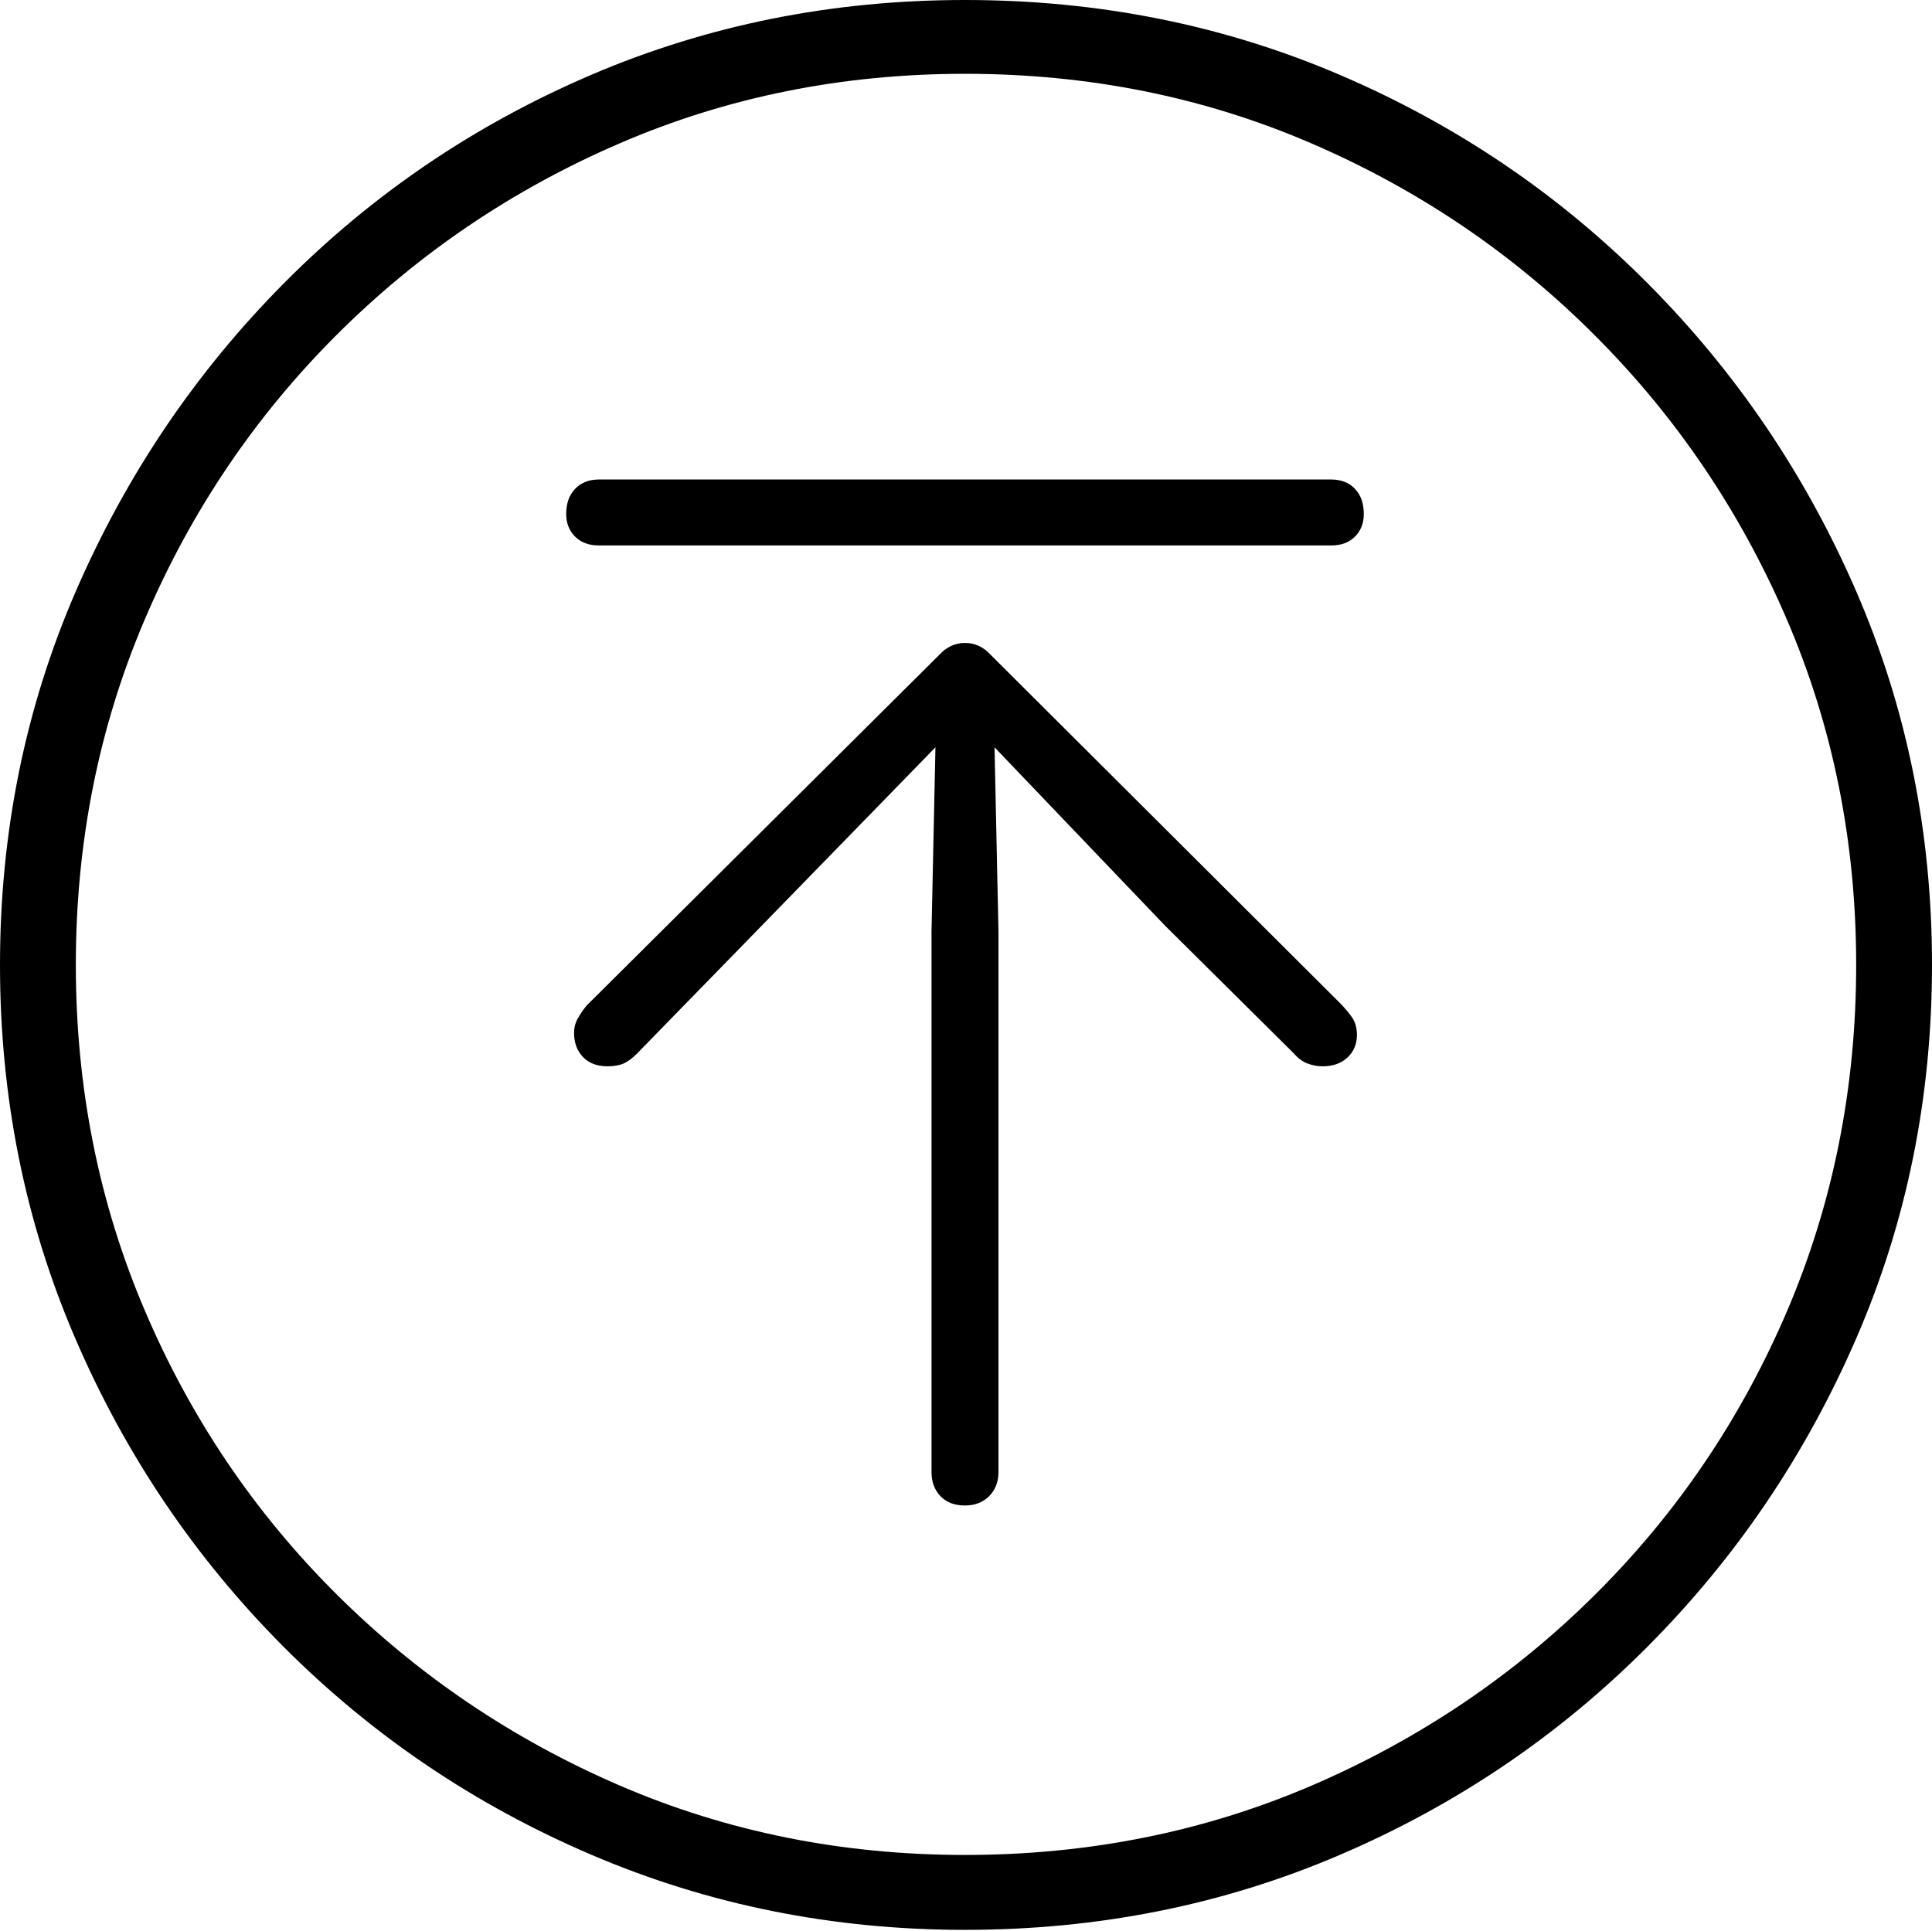 <?xml version="1.0" encoding="UTF-8"?>
<!--Generator: Apple Native CoreSVG 175-->
<!DOCTYPE svg
PUBLIC "-//W3C//DTD SVG 1.1//EN"
       "http://www.w3.org/Graphics/SVG/1.1/DTD/svg11.dtd">
<svg version="1.1" xmlns="http://www.w3.org/2000/svg" xmlns:xlink="http://www.w3.org/1999/xlink" width="19.16" height="19.15">
 <g>
  <rect height="19.15" opacity="0" width="19.16" x="0" y="0"/>
  <path d="M9.57 19.141Q11.553 19.141 13.286 18.398Q15.02 17.656 16.338 16.333Q17.656 15.01 18.408 13.276Q19.16 11.543 19.16 9.57Q19.16 7.598 18.408 5.864Q17.656 4.131 16.338 2.808Q15.02 1.484 13.286 0.742Q11.553 0 9.57 0Q7.598 0 5.864 0.742Q4.131 1.484 2.817 2.808Q1.504 4.131 0.752 5.864Q0 7.598 0 9.57Q0 11.543 0.747 13.276Q1.494 15.01 2.812 16.333Q4.131 17.656 5.869 18.398Q7.607 19.141 9.57 19.141ZM9.57 18.398Q7.744 18.398 6.147 17.71Q4.551 17.021 3.335 15.81Q2.119 14.6 1.436 12.998Q0.752 11.396 0.752 9.57Q0.752 7.744 1.436 6.143Q2.119 4.541 3.335 3.325Q4.551 2.109 6.147 1.421Q7.744 0.732 9.57 0.732Q11.406 0.732 13.003 1.421Q14.6 2.109 15.815 3.325Q17.031 4.541 17.72 6.143Q18.408 7.744 18.408 9.57Q18.408 11.396 17.725 12.998Q17.041 14.6 15.825 15.81Q14.609 17.021 13.008 17.71Q11.406 18.398 9.57 18.398ZM9.57 14.932Q9.717 14.932 9.81 14.839Q9.902 14.746 9.902 14.6L9.902 9.238L9.863 7.412L11.553 9.18L12.832 10.449Q12.891 10.518 12.964 10.547Q13.037 10.576 13.115 10.576Q13.271 10.576 13.364 10.488Q13.457 10.4 13.457 10.264Q13.457 10.156 13.403 10.083Q13.35 10.01 13.281 9.941L9.824 6.494Q9.717 6.377 9.57 6.377Q9.424 6.377 9.316 6.494L5.82 9.971Q5.771 10.029 5.732 10.098Q5.693 10.166 5.693 10.244Q5.693 10.391 5.781 10.483Q5.869 10.576 6.025 10.576Q6.123 10.576 6.187 10.547Q6.25 10.518 6.318 10.449L7.451 9.287L9.277 7.412L9.238 9.238L9.238 14.6Q9.238 14.746 9.326 14.839Q9.414 14.932 9.57 14.932ZM5.938 5.41L13.203 5.41Q13.35 5.41 13.438 5.322Q13.525 5.234 13.525 5.098Q13.525 4.941 13.438 4.849Q13.35 4.756 13.203 4.756L5.938 4.756Q5.791 4.756 5.703 4.849Q5.615 4.941 5.615 5.098Q5.615 5.234 5.703 5.322Q5.791 5.41 5.938 5.41Z" fill="#000000"/>
 </g>
</svg>

